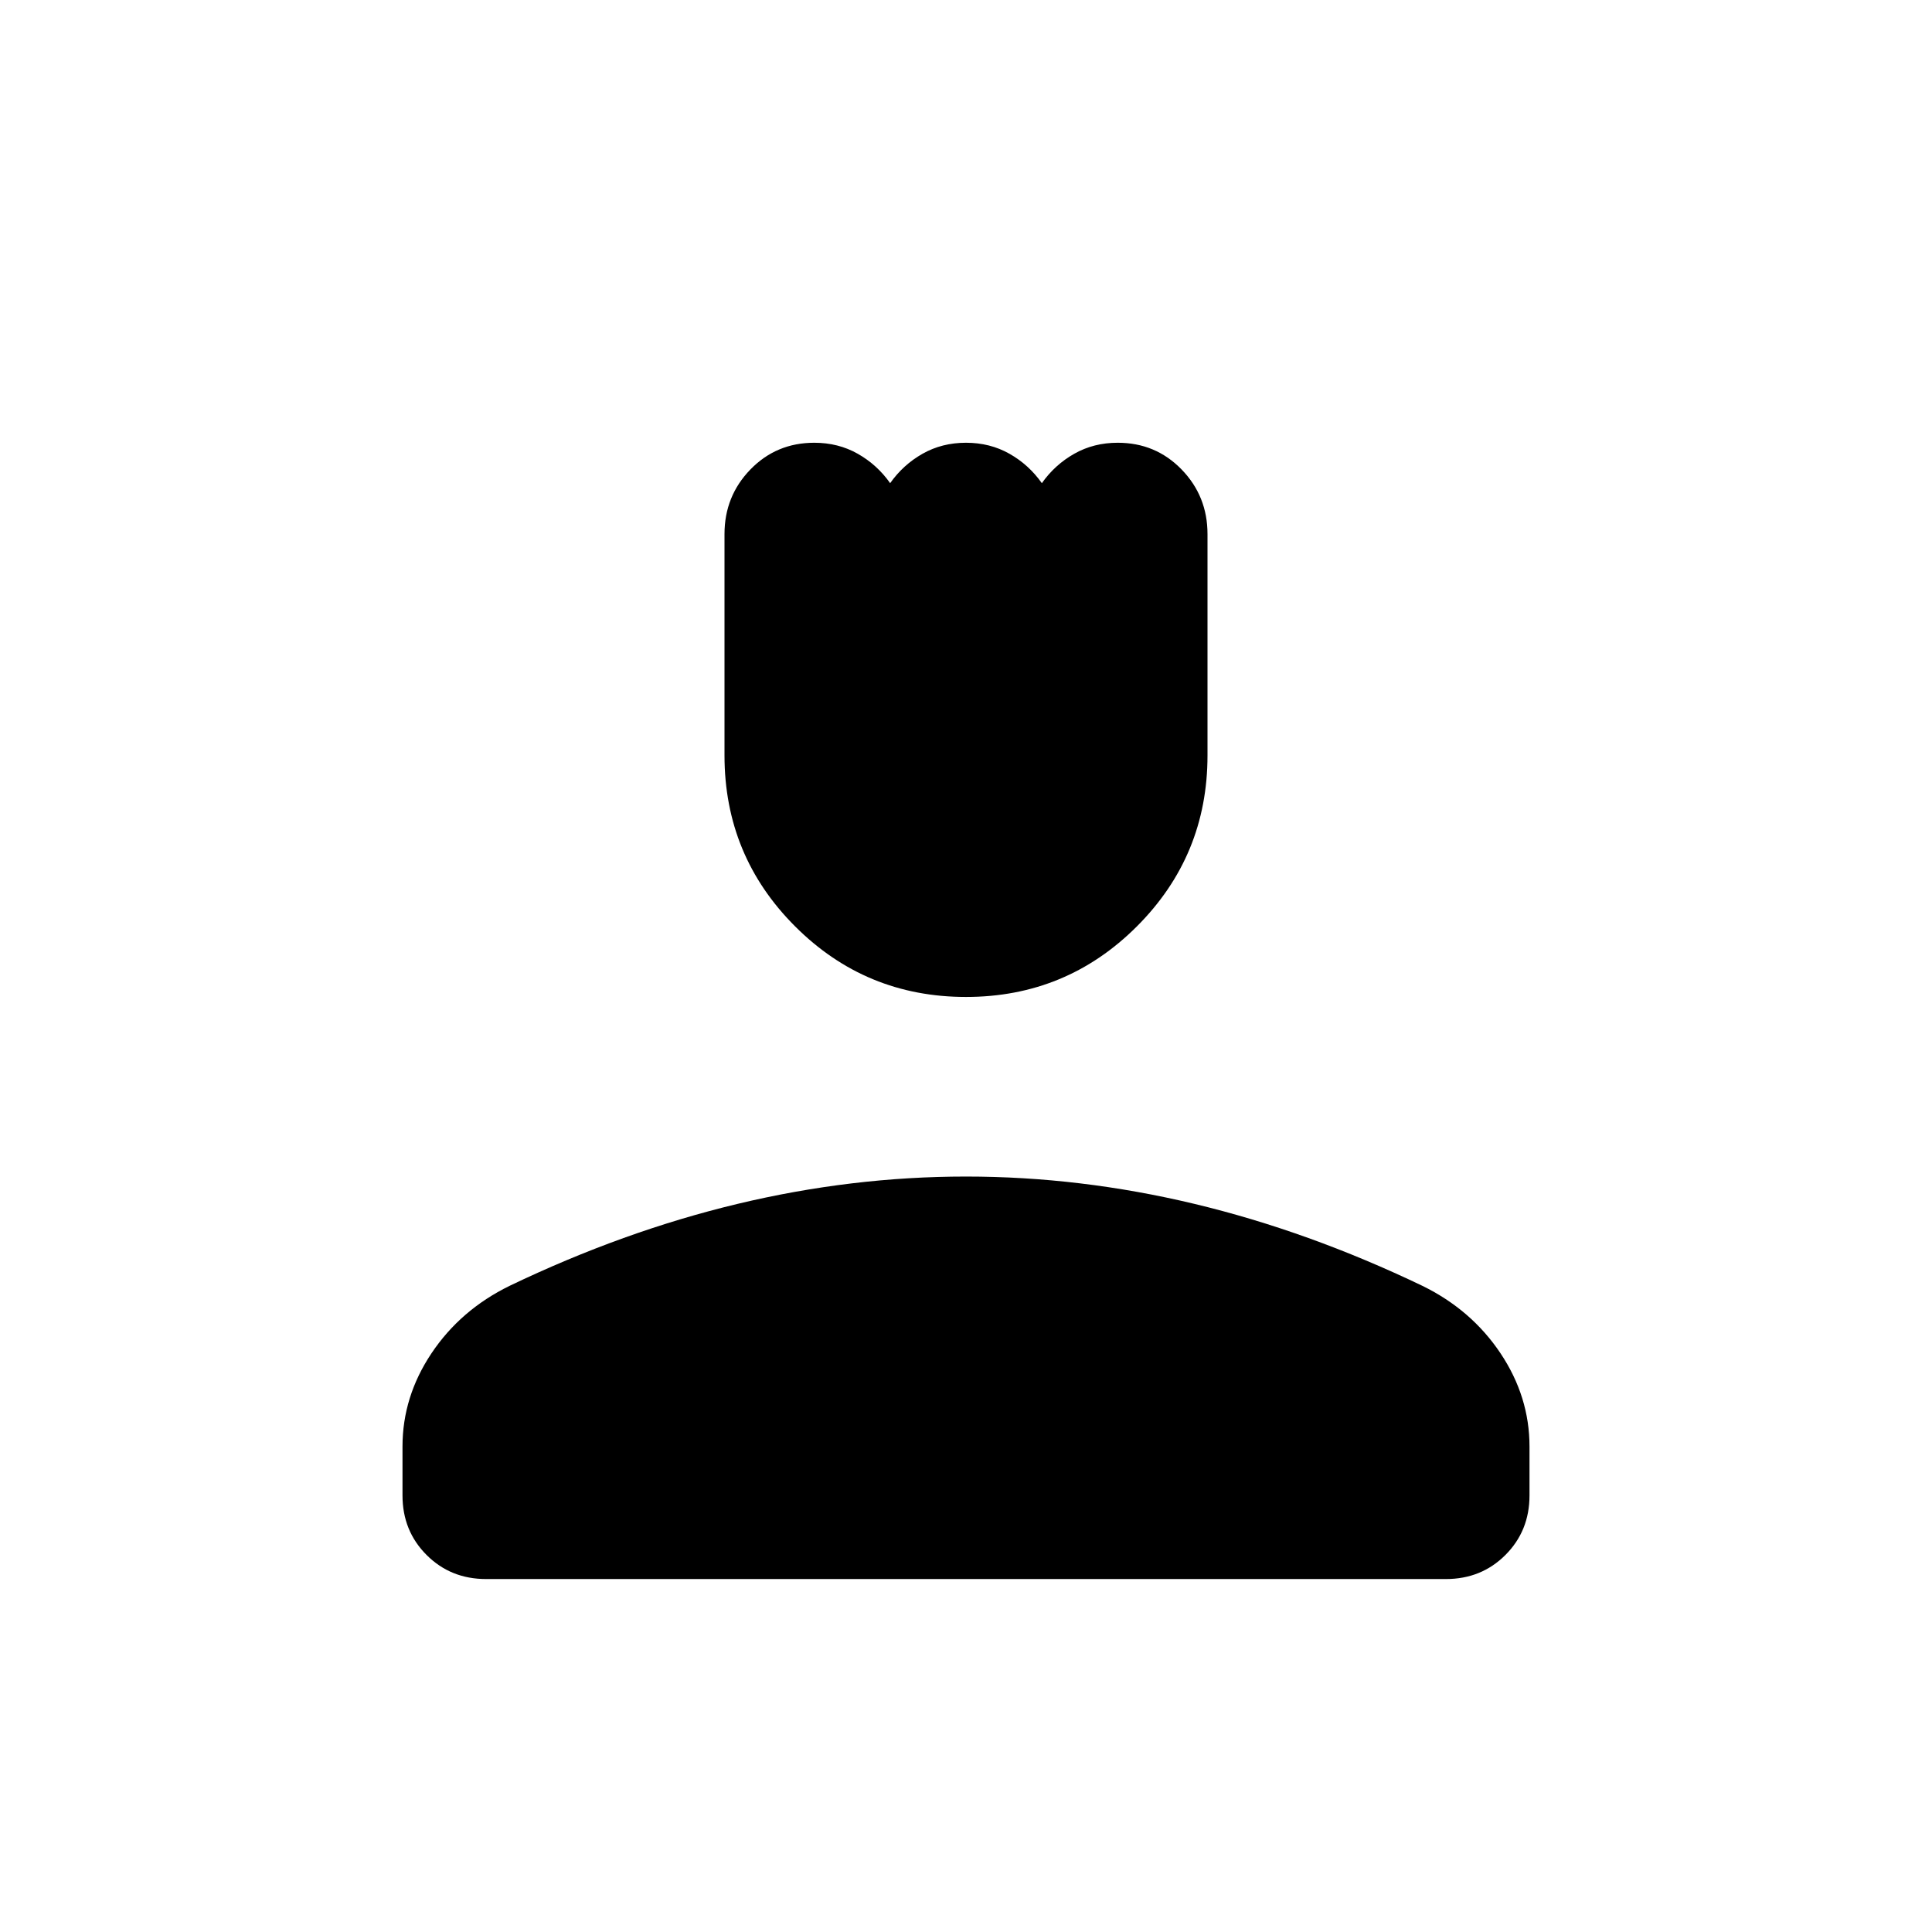 <svg xmlns="http://www.w3.org/2000/svg" height="24" viewBox="0 -960 960 960" width="24"><path d="M480-464.62q-49.85 0-84.92-35.07Q360-534.77 360-584.62v-110q0-18.84 12.88-32.11Q385.77-740 404.62-740q11.92 0 21.57 5.46 9.66 5.46 16.12 14.62 6.46-9.16 16.11-14.62Q468.08-740 480-740q11.92 0 21.58 5.46 9.65 5.46 16.11 14.62 6.46-9.16 16.12-14.62 9.65-5.46 21.57-5.46 18.85 0 31.74 13.27Q600-713.46 600-694.62v110q0 49.85-35.08 84.93-35.07 35.07-84.92 35.07Zm-280 247.7v-24.31q0-24.77 14.42-46.35 14.43-21.57 38.81-33.5 56.62-27.15 113.31-40.73 56.69-13.57 113.46-13.57 56.77 0 113.46 13.57 56.69 13.58 113.31 40.73 24.38 11.93 38.81 33.5Q760-266 760-241.23v24.31q0 17.61-11.96 29.57-11.96 11.97-29.58 11.97H241.54q-17.62 0-29.58-11.97Q200-199.31 200-216.92Z"/></svg>